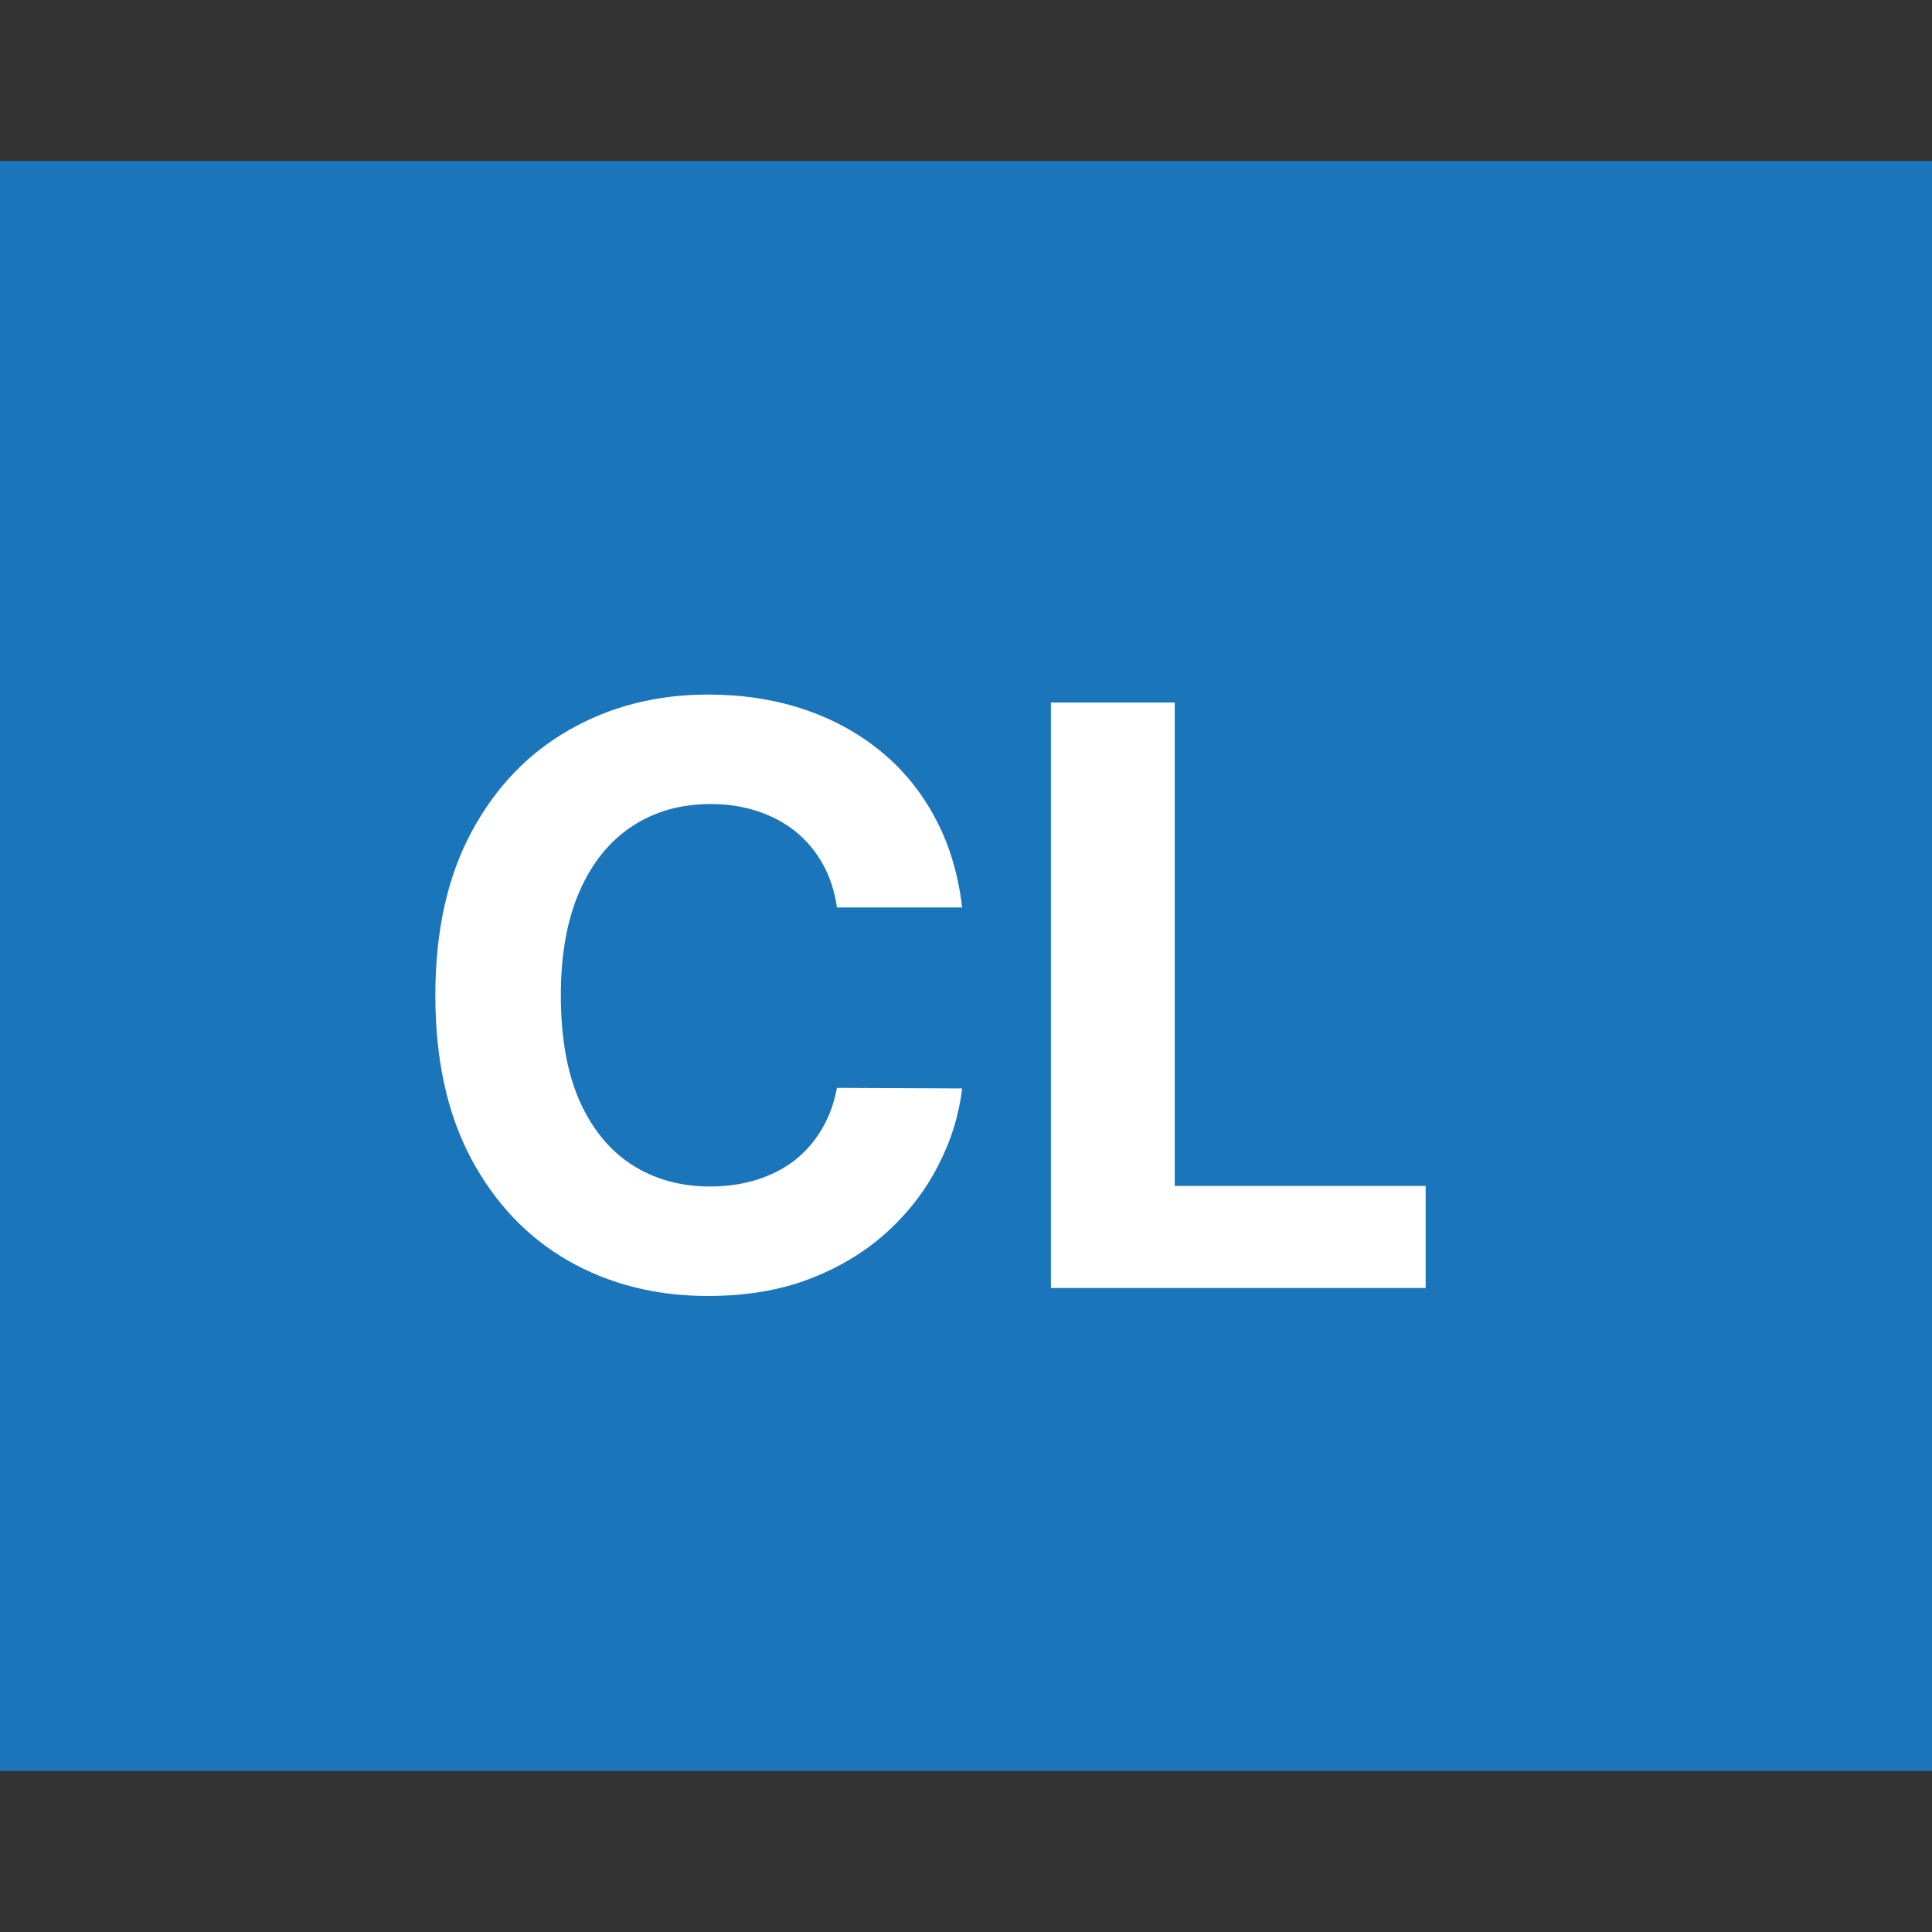 <svg width="24" height="24" viewBox="0 0 24 24" fill="none" xmlns="http://www.w3.org/2000/svg">
<rect x="0" y="0" width="24" height="24" fill="#333333" stroke="none"/>
<rect width="24" height="20" transform="translate(0 2)" fill="#1B75BB"/>
<path d="M11.952 11.273H10.397C10.368 11.072 10.31 10.893 10.223 10.737C10.135 10.579 10.023 10.444 9.886 10.332C9.748 10.221 9.59 10.136 9.41 10.077C9.232 10.018 9.039 9.988 8.831 9.988C8.454 9.988 8.127 10.081 7.847 10.268C7.568 10.453 7.351 10.723 7.197 11.078C7.043 11.431 6.967 11.859 6.967 12.364C6.967 12.882 7.043 13.318 7.197 13.671C7.354 14.023 7.571 14.29 7.851 14.47C8.13 14.649 8.453 14.739 8.82 14.739C9.026 14.739 9.217 14.712 9.392 14.658C9.57 14.603 9.727 14.524 9.864 14.42C10.002 14.313 10.115 14.184 10.205 14.033C10.297 13.881 10.361 13.708 10.397 13.514L11.952 13.521C11.912 13.855 11.812 14.177 11.65 14.487C11.492 14.795 11.278 15.071 11.008 15.315C10.74 15.556 10.421 15.748 10.049 15.89C9.68 16.03 9.262 16.099 8.795 16.099C8.147 16.099 7.567 15.953 7.055 15.659C6.546 15.366 6.144 14.941 5.848 14.384C5.554 13.828 5.408 13.154 5.408 12.364C5.408 11.57 5.557 10.896 5.855 10.339C6.153 9.783 6.558 9.359 7.07 9.068C7.581 8.775 8.156 8.628 8.795 8.628C9.217 8.628 9.607 8.687 9.967 8.805C10.329 8.924 10.65 9.097 10.93 9.324C11.209 9.549 11.436 9.825 11.611 10.151C11.789 10.478 11.903 10.852 11.952 11.273ZM13.055 16V8.727H14.593V14.732H17.71V16H13.055Z" fill="white"/>
</svg>
